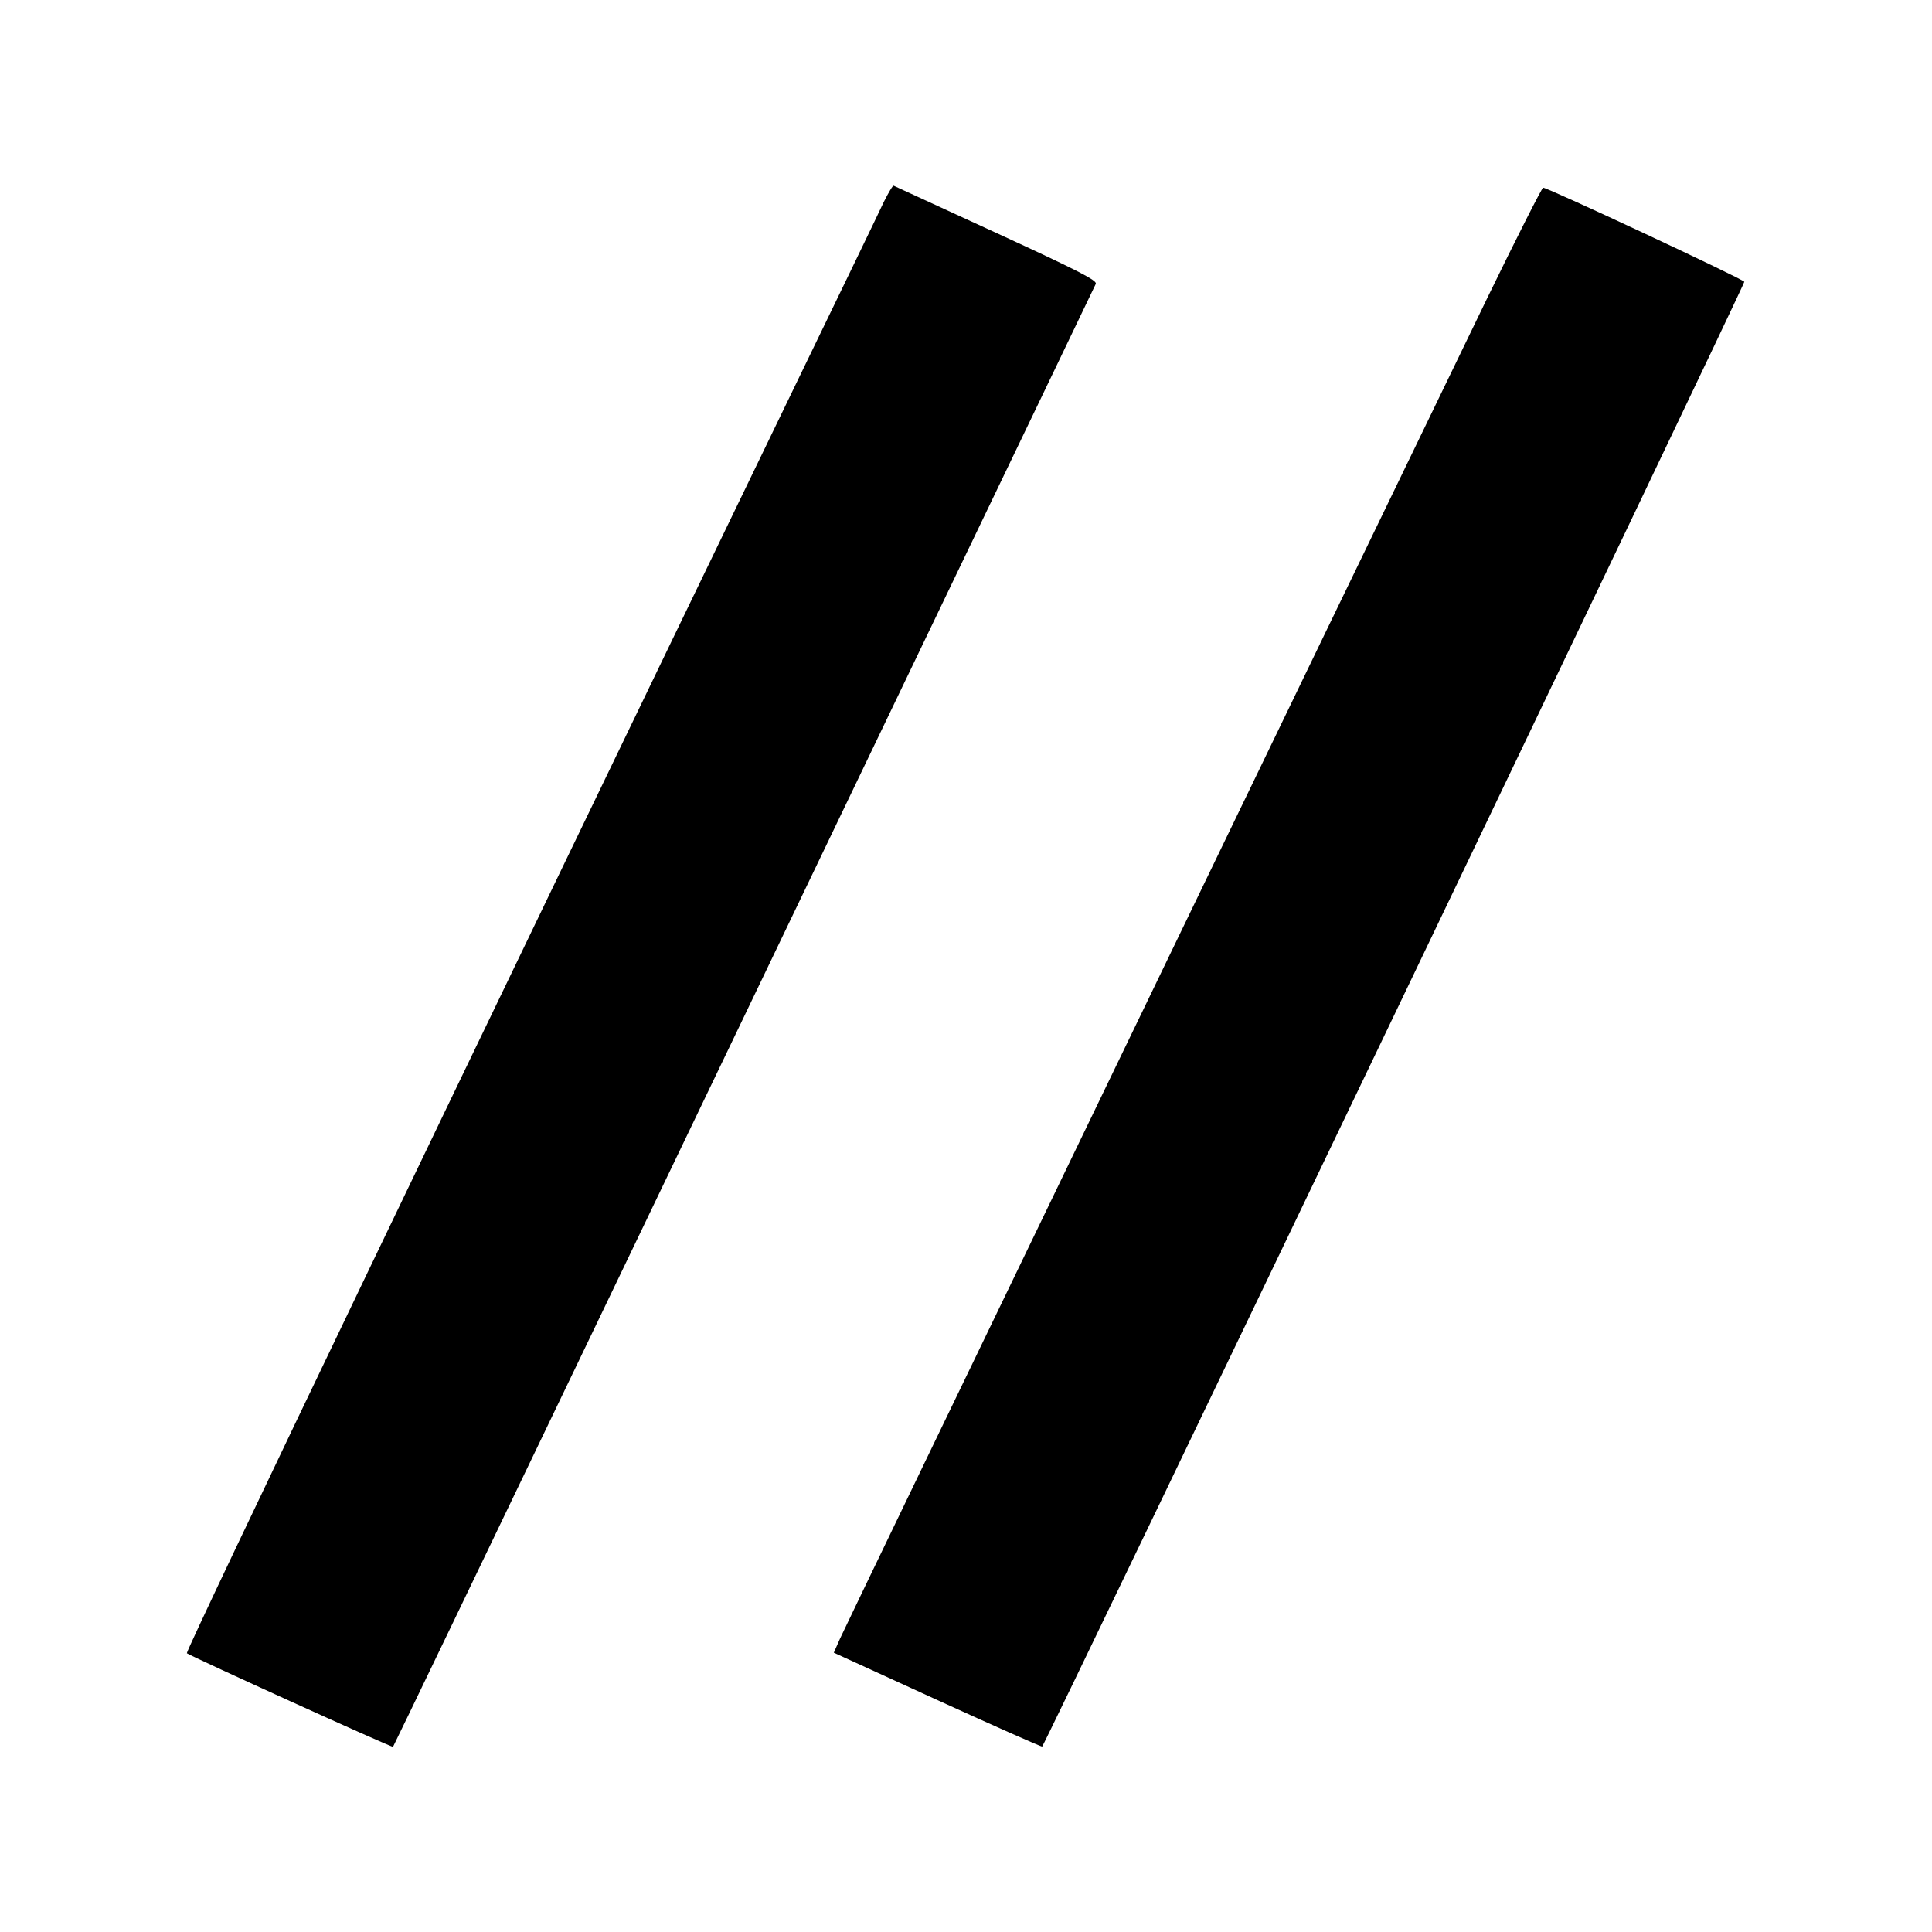 <?xml version="1.0" standalone="no"?>
<!DOCTYPE svg PUBLIC "-//W3C//DTD SVG 20010904//EN"
 "http://www.w3.org/TR/2001/REC-SVG-20010904/DTD/svg10.dtd">
<svg version="1.0" xmlns="http://www.w3.org/2000/svg"
 width="700pt" height="700pt" viewBox="0 0 700 700"
 preserveAspectRatio="xMidYMid meet">
<g transform="translate(0,700) scale(0.1,-0.1)"
fill="#000000" stroke="none">
<path d="M3202 6268 c-16 -35 -168 -349 -337 -698 -1135 -2346 -2195 -4554
-2188 -4560 14 -11 744 -343 747 -339 4 4 1321 2747 2063 4294 262 545 479
997 483 1006 7 12 -56 45 -358 184 -202 93 -370 170 -374 172 -3 2 -19 -25
-36 -59z"/>
<path d="M5390 5923 c-494 -1019 -2309 -4778 -2346 -4859 l-23 -52 376 -172
c206 -94 377 -170 379 -168 13 13 2544 5293 2544 5307 0 8 -712 341 -729 341
-4 0 -95 -179 -201 -397z"/>
</g>
</svg>
